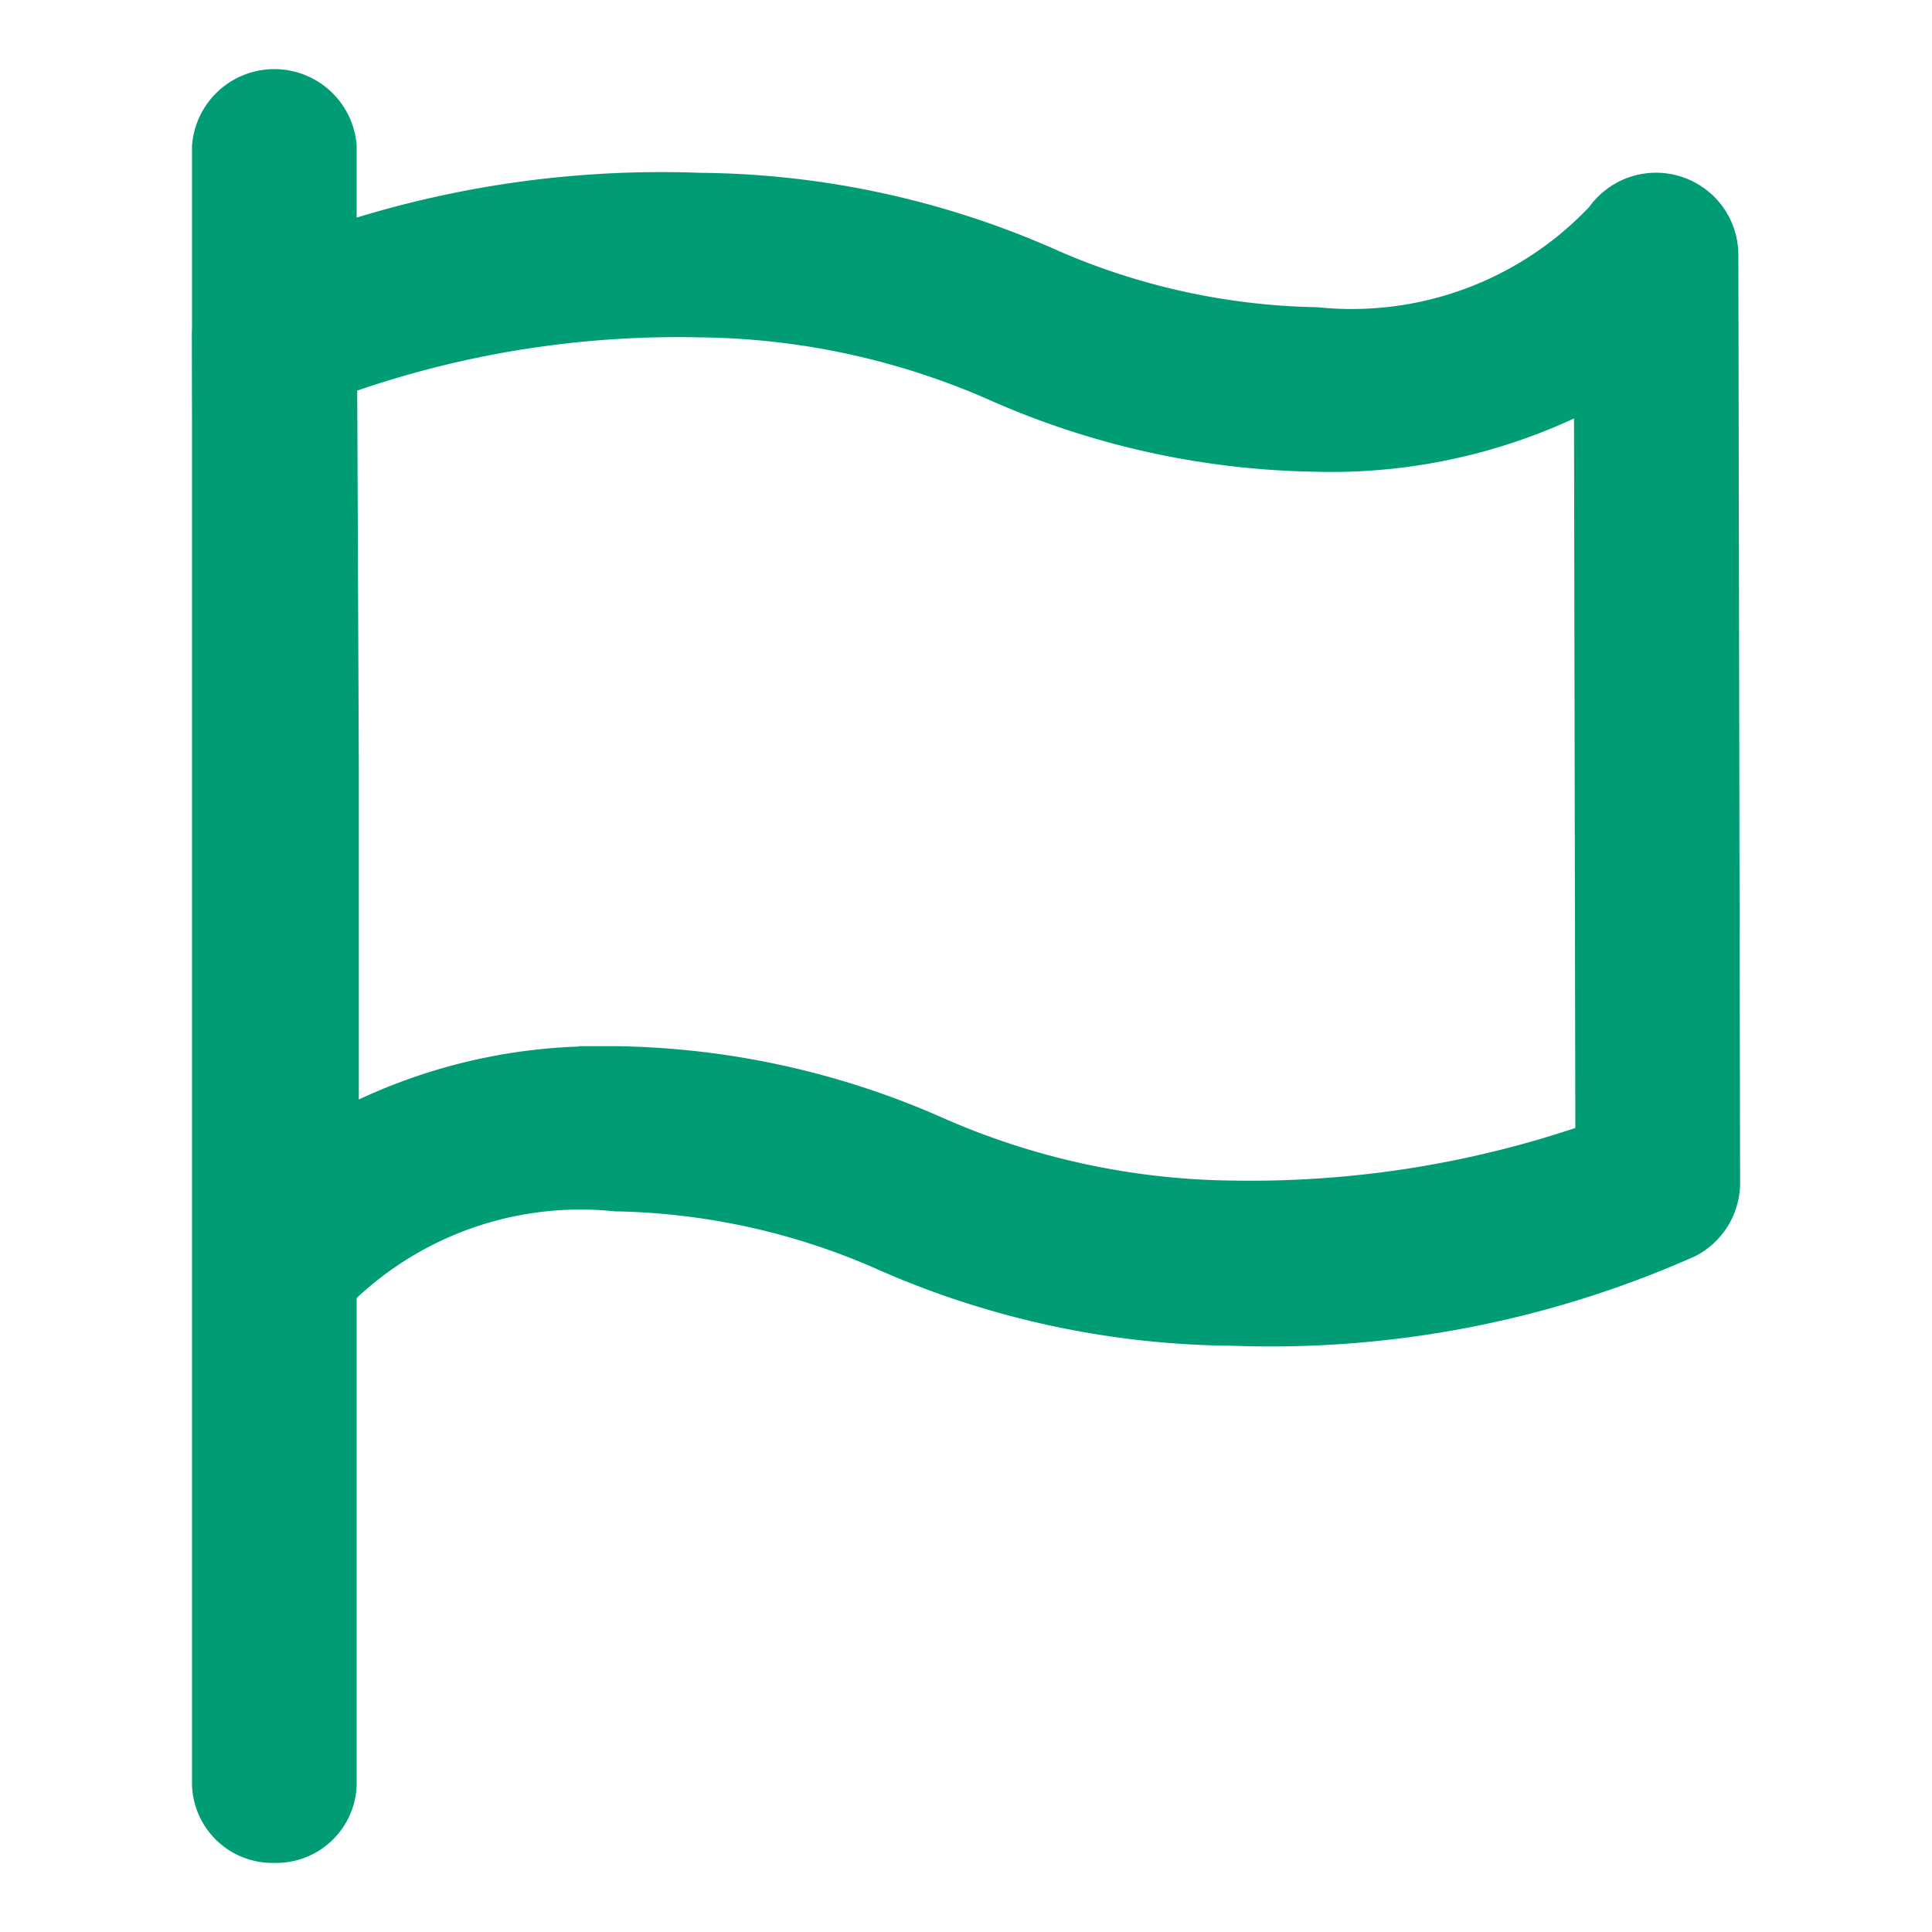 <svg xmlns="http://www.w3.org/2000/svg" width="18" height="18" viewBox="0 0 18 18">
  <g id="icon_flag_18" transform="translate(-1398 -11662)">
    <rect id="사각형_2325" data-name="사각형 2325" width="18" height="18" transform="translate(1398 11662)" fill="none"/>
    <g id="그룹_2588" data-name="그룹 2588" transform="translate(916.139 11240.035)">
      <g id="그룹_2589" data-name="그룹 2589" transform="translate(484 423.927)">
        <g id="그룹_2588-2" data-name="그룹 2588" transform="translate(0 0)">
          <path id="패스_13746" data-name="패스 13746" d="M484.434,463.7a.418.418,0,0,1-.417-.417v-4.628L484,454.646a.418.418,0,0,1,.22-.369,9.373,9.373,0,0,1,4.157-.8,8,8,0,0,1,3.151.674,6.654,6.654,0,0,0,2.587.578,3.4,3.4,0,0,0,2.826-1.064.417.417,0,0,1,.766.229l.016,8.642a.418.418,0,0,1-.22.369,9.376,9.376,0,0,1-4.156.8,8,8,0,0,1-3.151-.674,6.654,6.654,0,0,0-2.587-.578,3.4,3.4,0,0,0-2.826,1.064A.417.417,0,0,1,484.434,463.7Zm3.174-2.086a7.435,7.435,0,0,1,2.884.633,7.212,7.212,0,0,0,2.854.619,9.907,9.907,0,0,0,3.309-.51.351.351,0,0,0,.233-.331l-.013-7.011a.1.1,0,0,0-.157-.089,5.034,5.034,0,0,1-2.6.637,7.437,7.437,0,0,1-2.884-.633,7.21,7.21,0,0,0-2.854-.619,9.56,9.56,0,0,0-3.542.6l.016,3.743v3.694A4.919,4.919,0,0,1,487.608,461.617Z" transform="translate(-484 -453.479)" fill="#009c75" stroke="#009c75" stroke-width="0.7"/>
        </g>
      </g>
      <g id="그룹_2590" data-name="그룹 2590" transform="translate(484 422.958)">
        <path id="패스_13747" data-name="패스 13747" d="M484.417,438.971a.4.4,0,0,1-.417-.379V423.337a.419.419,0,0,1,.834,0v15.254A.4.4,0,0,1,484.417,438.971Z" transform="translate(-484 -422.958)" fill="#009c75" stroke="#009c75" stroke-width="0.7"/>
      </g>
    </g>
  </g>
</svg>
